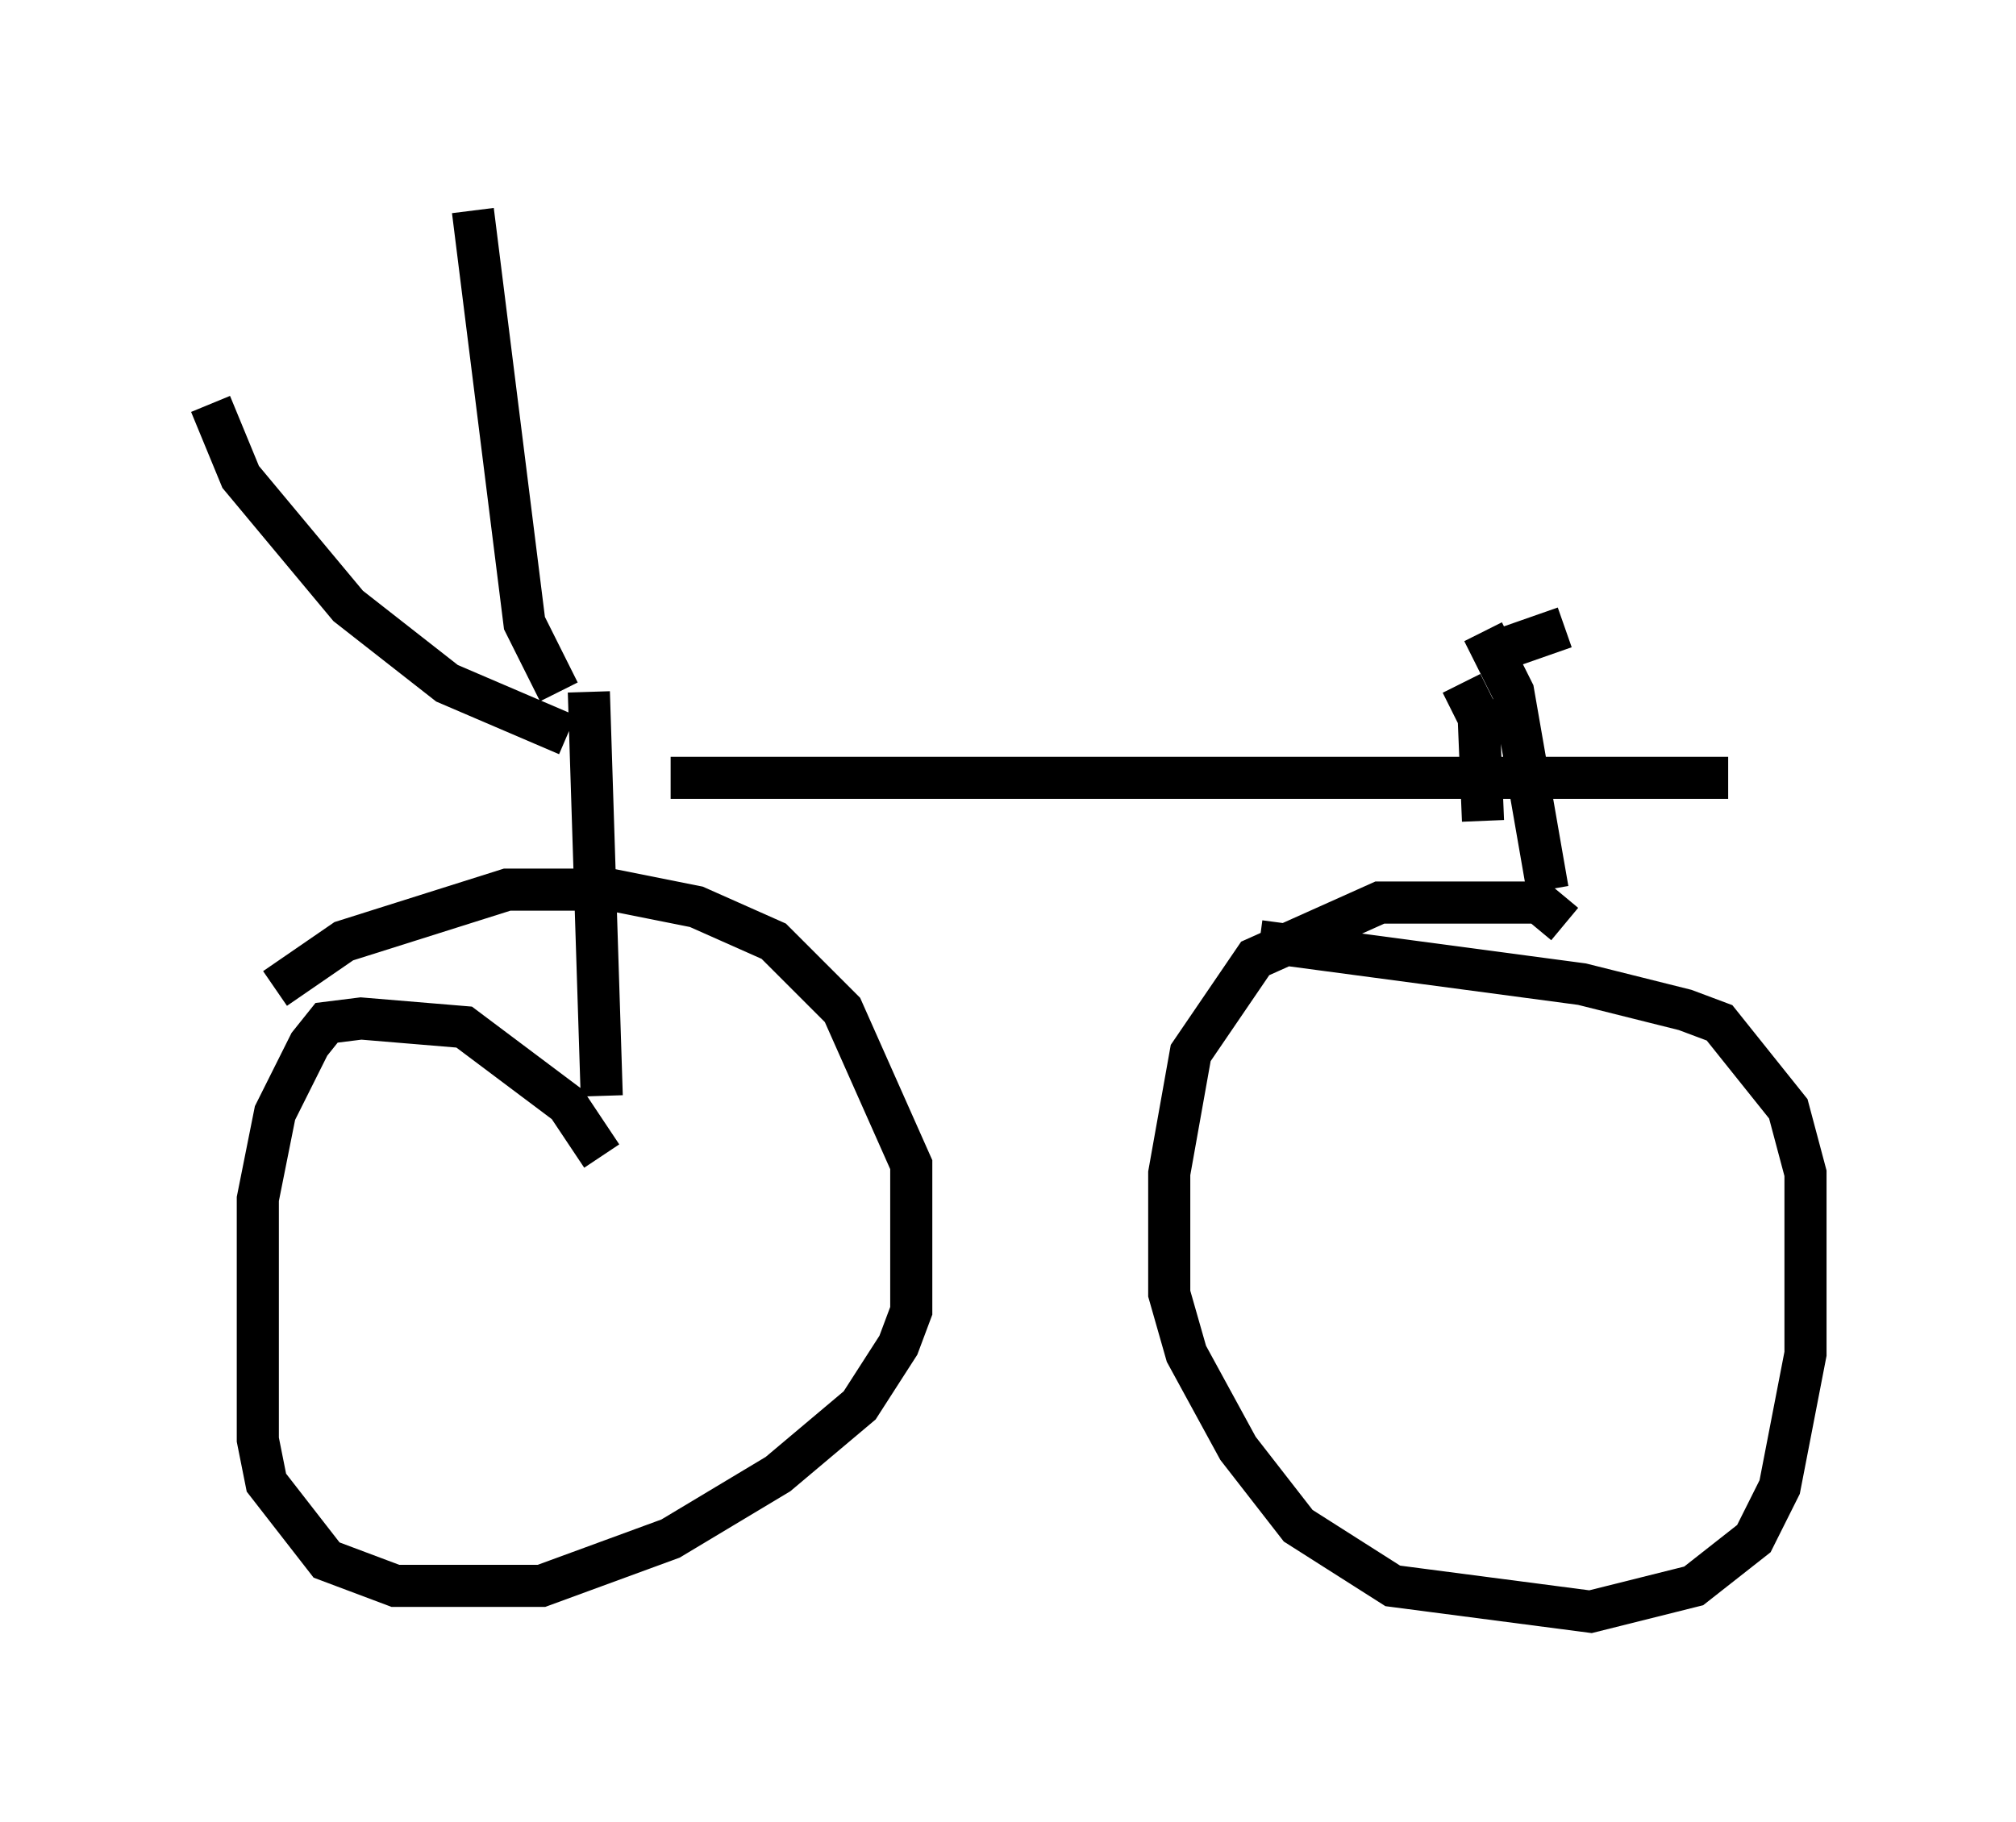 <?xml version="1.0" encoding="utf-8" ?>
<svg baseProfile="full" height="43.28" version="1.1" width="47.873" xmlns="http://www.w3.org/2000/svg" xmlns:ev="http://www.w3.org/2001/xml-events" xmlns:xlink="http://www.w3.org/1999/xlink"><defs /><rect fill="white" height="43.28" width="47.873" x="0" y="0" /><path d="M11.84, 15.617 m23.275, 0.0 l2.042, -0.715 m-32.157, -5.308 l0.715, 1.735 2.552, 3.063 l2.348, 1.838 2.858, 1.225 m0.51, -1.021 l0.306, 9.596 m0.0, 1.429 l-0.817, -1.225 -2.45, -1.838 l-2.45, -0.204 -0.817, 0.102 l-0.408, 0.51 -0.817, 1.633 l-0.408, 2.042 0.0, 5.717 l0.204, 1.021 1.429, 1.838 l1.633, 0.613 3.471, 0.0 l3.063, -1.123 2.552, -1.531 l1.94, -1.633 0.919, -1.429 l0.306, -0.817 0.0, -3.471 l-1.633, -3.675 -1.633, -1.633 l-1.838, -0.817 -2.042, -0.408 l-2.45, 0.0 -3.879, 1.225 l-1.633, 1.123 m28.175, -7.248 l0.408, 0.817 0.102, 2.45 m1.94, 2.45 l-0.613, -0.51 -3.777, 0.0 l-2.96, 1.327 -1.531, 2.246 l-0.51, 2.858 0.0, 2.858 l0.408, 1.429 1.225, 2.246 l1.429, 1.838 2.246, 1.429 l4.696, 0.613 2.45, -0.613 l1.429, -1.123 0.613, -1.225 l0.613, -3.165 0.0, -4.288 l-0.408, -1.531 -1.633, -2.042 l-0.817, -0.306 -2.45, -0.613 l-7.656, -1.021 m5.308, -7.35 l0.715, 1.429 0.817, 4.696 m-20.825, -2.654 l25.113, 0.0 m-27.767, -2.042 l-0.817, -1.633 -1.225, -9.8 " fill="none" stroke="black" stroke-width="1" /></svg>